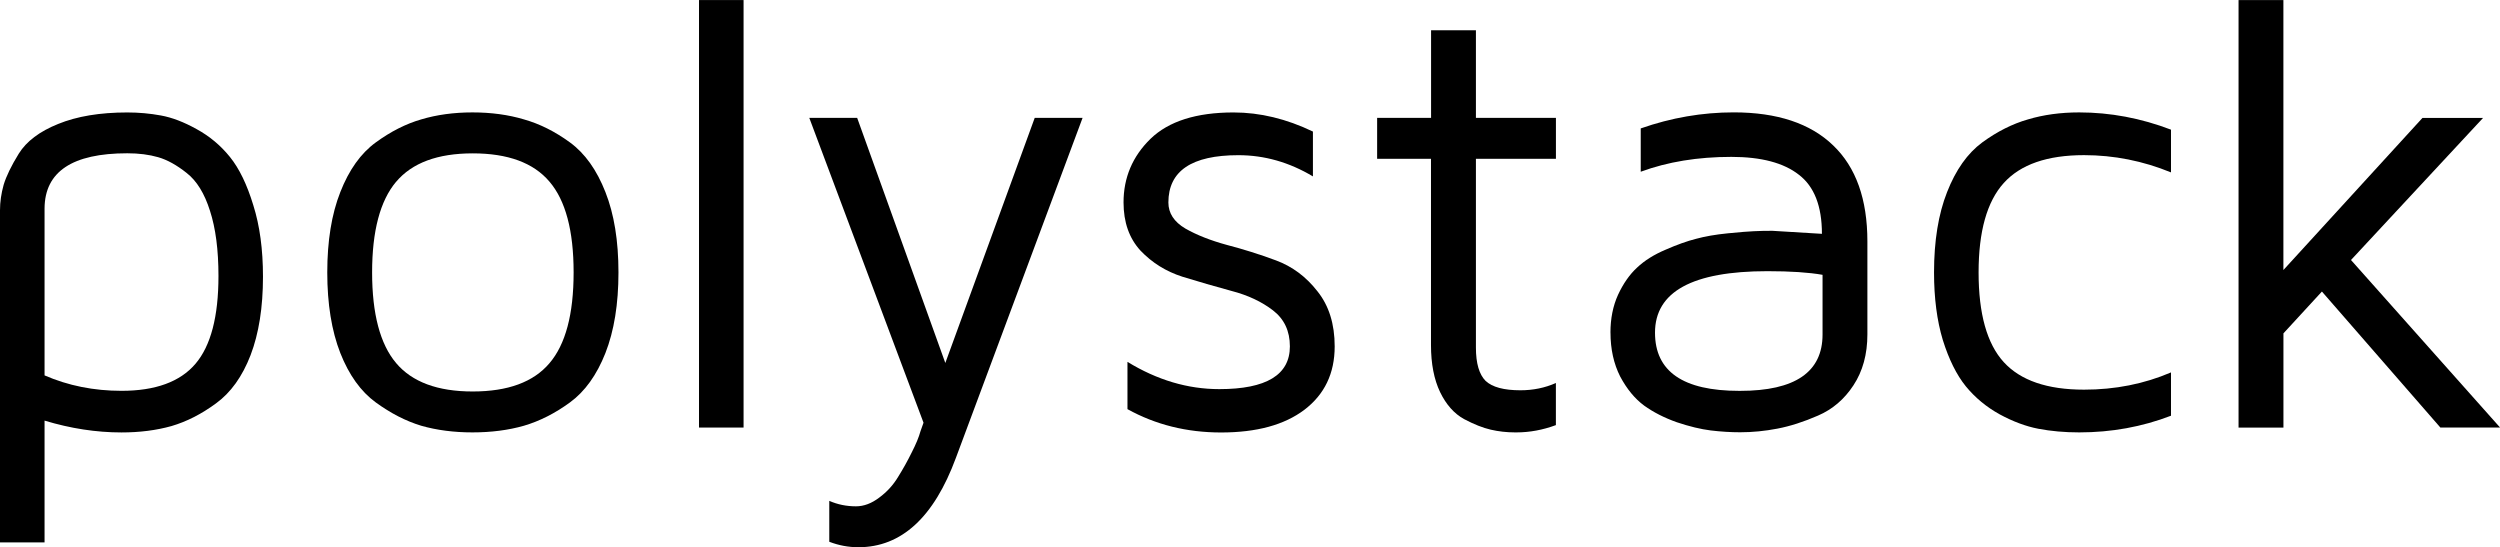 <?xml version="1.0" encoding="UTF-8" standalone="no"?>
<!-- Created with Inkscape (http://www.inkscape.org/) -->

<svg
   xmlns:dc="http://purl.org/dc/elements/1.1/"
   xmlns:cc="http://creativecommons.org/ns#"
   xmlns:rdf="http://www.w3.org/1999/02/22-rdf-syntax-ns#"
   xmlns:svg="http://www.w3.org/2000/svg"
   xmlns="http://www.w3.org/2000/svg"
   xmlns:sodipodi="http://sodipodi.sourceforge.net/DTD/sodipodi-0.dtd"
   xmlns:inkscape="http://www.inkscape.org/namespaces/inkscape"
   width="17.055mm"
   height="3.733mm"
   viewBox="0 0 60.432 13.227"
   id="svg2"
   version="1.1"
   inkscape:version="0.91 r13725"
   inkscape:export-filename="/Users/tannewt/polystack.png"
   inkscape:export-xdpi="599.89801"
   inkscape:export-ydpi="599.89801"
   sodipodi:docname="polystack-normal.svg">
  <defs
     id="defs4" />
  <sodipodi:namedview
     id="base"
     pagecolor="#ffffff"
     bordercolor="#666666"
     borderopacity="1.0"
     inkscape:pageopacity="0.0"
     inkscape:pageshadow="2"
     inkscape:zoom="22.4"
     inkscape:cx="17.710867"
     inkscape:cy="21.655687"
     inkscape:document-units="mm"
     inkscape:current-layer="layer1"
     showgrid="true"
     fit-margin-top="0"
     fit-margin-left="0"
     fit-margin-right="0"
     fit-margin-bottom="0"
     inkscape:window-width="2560"
     inkscape:window-height="1315"
     inkscape:window-x="0"
     inkscape:window-y="1"
     inkscape:window-maximized="1">
    <inkscape:grid
       type="xygrid"
       id="grid4136"
       snapvisiblegridlinesonly="false"
       units="mm"
       spacingx="3.543"
       spacingy="3.543"
       originx="-3.605"
       originy="-14.902" />
  </sodipodi:namedview>
  <g
     inkscape:label="SilkS"
     inkscape:groupmode="layer"
     id="layer1"
     transform="translate(-3.605,-1024.233)">
    <g
       style="font-style:normal;font-variant:normal;font-weight:bold;font-stretch:normal;font-size:15px;line-height:125%;font-family:'Maven Pro';-inkscape-font-specification:'Maven Pro Bold';letter-spacing:0px;word-spacing:0px;fill:#000000;fill-opacity:1;stroke:none;stroke-width:1px;stroke-linecap:butt;stroke-linejoin:miter;stroke-opacity:1"
       id="text4146">
      <path
         d="m 3.605,1037.343 0,-8.027 q 0,-0.3 0.088,-0.615 0.095,-0.315 0.366,-0.754 0.278,-0.447 0.952,-0.718 0.681,-0.278 1.67,-0.278 0.417,0 0.813,0.073 0.403,0.073 0.864,0.33 0.469,0.256 0.806,0.674 0.337,0.417 0.564,1.165 0.234,0.74 0.234,1.728 0,1.113 -0.3,1.897 -0.3,0.776 -0.835,1.165 -0.527,0.388 -1.077,0.549 -0.549,0.154 -1.208,0.154 -0.916,0 -1.86,-0.286 l 0,2.944 -1.077,0 z m 1.077,-4.036 q 0.857,0.373 1.86,0.373 1.23,0 1.787,-0.652 0.557,-0.652 0.557,-2.124 0,-0.945 -0.205,-1.575 -0.198,-0.63 -0.564,-0.915 -0.359,-0.286 -0.688,-0.381 -0.33,-0.095 -0.747,-0.095 -1.992,0 -2,1.333 l 0,4.036 z"
         style="font-style:normal;font-variant:normal;font-weight:normal;font-stretch:normal;font-family:'Maven Pro';-inkscape-font-specification:'Maven Pro'"
         id="path4213"
         inkscape:connector-curvature="0" />
      <path
         d="m 11.831,1032.766 q -0.315,-0.806 -0.315,-1.948 0,-1.143 0.315,-1.941 0.315,-0.806 0.857,-1.201 0.542,-0.396 1.099,-0.557 0.564,-0.169 1.238,-0.169 0.681,0 1.245,0.169 0.571,0.161 1.113,0.557 0.542,0.396 0.857,1.201 0.315,0.798 0.315,1.941 0,1.143 -0.315,1.948 -0.315,0.798 -0.857,1.194 -0.542,0.396 -1.113,0.564 -0.564,0.161 -1.245,0.161 -0.674,0 -1.238,-0.161 -0.557,-0.169 -1.099,-0.564 -0.542,-0.396 -0.857,-1.194 z m 1.348,-4.138 q -0.579,0.689 -0.579,2.19 0,1.502 0.579,2.19 0.579,0.688 1.853,0.688 1.274,0 1.853,-0.681 0.586,-0.681 0.586,-2.197 0,-1.516 -0.586,-2.197 -0.579,-0.681 -1.853,-0.681 -1.274,0 -1.853,0.689 z"
         style="font-style:normal;font-variant:normal;font-weight:normal;font-stretch:normal;font-family:'Maven Pro';-inkscape-font-specification:'Maven Pro'"
         id="path4215"
         inkscape:connector-curvature="0" />
      <path
         d="m 20.502,1034.568 0,-10.334 1.077,0 0,10.334 -1.077,0 z"
         style="font-style:normal;font-variant:normal;font-weight:normal;font-stretch:normal;font-family:'Maven Pro';-inkscape-font-specification:'Maven Pro'"
         id="path4217"
         inkscape:connector-curvature="0" />
      <path
         d="m 23.168,1027.082 1.157,0 2.131,5.925 2.161,-5.925 1.157,0 -3.062,8.218 q -0.798,2.161 -2.358,2.161 -0.359,0 -0.703,-0.132 l 0,-0.989 q 0.3,0.132 0.645,0.132 0.286,0 0.564,-0.212 0.278,-0.205 0.454,-0.498 0.183,-0.293 0.33,-0.593 0.154,-0.3 0.212,-0.513 l 0.073,-0.205 -2.761,-7.368 z"
         style="font-style:normal;font-variant:normal;font-weight:normal;font-stretch:normal;font-family:'Maven Pro';-inkscape-font-specification:'Maven Pro'"
         id="path4219"
         inkscape:connector-curvature="0" />
      <path
         d="m 30.764,1029.126 q 0,-0.901 0.652,-1.538 0.659,-0.637 2.007,-0.637 0.959,0 1.919,0.462 l 0,1.084 q -0.857,-0.513 -1.802,-0.513 -1.692,0 -1.692,1.143 0,0.388 0.41,0.63 0.41,0.234 1.003,0.396 0.593,0.154 1.187,0.374 0.593,0.22 1.003,0.747 0.417,0.52 0.417,1.333 0,0.974 -0.732,1.531 -0.725,0.549 -2.014,0.549 -1.245,0 -2.263,-0.564 l 0,-1.143 q 1.077,0.659 2.219,0.659 1.707,0 1.707,-1.033 0,-0.557 -0.41,-0.872 -0.41,-0.315 -1.003,-0.469 -0.593,-0.161 -1.187,-0.344 -0.593,-0.191 -1.011,-0.63 -0.41,-0.447 -0.41,-1.165 z"
         style="font-style:normal;font-variant:normal;font-weight:normal;font-stretch:normal;font-family:'Maven Pro';-inkscape-font-specification:'Maven Pro'"
         id="path4221"
         inkscape:connector-curvature="0" />
      <path
         d="m 36.894,1028.071 0,-0.989 1.304,0 0,-2.117 1.084,0 0,2.117 1.934,0 0,0.989 -1.934,0 0,4.563 q 0,0.571 0.234,0.806 0.242,0.227 0.842,0.227 0.461,0 0.857,-0.176 l 0,1.018 q -0.476,0.176 -0.952,0.176 -0.022,0 -0.037,0 -0.3,0 -0.586,-0.066 -0.286,-0.066 -0.645,-0.256 -0.359,-0.198 -0.579,-0.652 -0.22,-0.461 -0.22,-1.135 l 0,-4.504 -1.304,0 z"
         style="font-style:normal;font-variant:normal;font-weight:normal;font-stretch:normal;font-family:'Maven Pro';-inkscape-font-specification:'Maven Pro'"
         id="path4223"
         inkscape:connector-curvature="0" />
      <path
         d="m 42.534,1032.275 q 0,-0.513 0.183,-0.915 0.19,-0.41 0.461,-0.659 0.271,-0.256 0.688,-0.432 0.417,-0.183 0.74,-0.264 0.322,-0.088 0.762,-0.132 0.447,-0.044 0.63,-0.051 0.19,-0.01 0.447,-0.01 l 1.201,0.073 q 0,-1.004 -0.557,-1.428 -0.549,-0.432 -1.633,-0.432 -1.216,0 -2.19,0.359 l 0,-1.047 q 1.106,-0.388 2.249,-0.388 1.575,0 2.402,0.798 0.828,0.791 0.828,2.322 l 0,2.248 q 0,0.718 -0.337,1.23 -0.33,0.505 -0.857,0.732 -0.52,0.227 -0.981,0.315 -0.454,0.088 -0.901,0.088 -0.344,0 -0.71,-0.044 -0.359,-0.044 -0.82,-0.198 -0.454,-0.161 -0.791,-0.403 -0.337,-0.249 -0.579,-0.703 -0.234,-0.462 -0.234,-1.062 z m 1.077,0 q 0,1.406 2.036,1.406 0.007,0 0.022,0 1.992,0 1.992,-1.362 l 0,-1.443 q -0.498,-0.088 -1.333,-0.088 -2.717,0 -2.717,1.487 z"
         style="font-style:normal;font-variant:normal;font-weight:normal;font-stretch:normal;font-family:'Maven Pro';-inkscape-font-specification:'Maven Pro'"
         id="path4225"
         inkscape:connector-curvature="0" />
      <path
         d="m 50.356,1030.818 q 0,-1.143 0.315,-1.941 0.315,-0.806 0.85,-1.201 0.542,-0.396 1.106,-0.557 0.564,-0.169 1.238,-0.169 1.128,0 2.219,0.417 l 0,1.033 q -1.018,-0.417 -2.102,-0.417 -1.333,0 -1.941,0.674 -0.608,0.674 -0.608,2.161 0,1.502 0.608,2.168 0.608,0.666 1.941,0.666 1.128,0 2.102,-0.417 l 0,1.047 q -1.047,0.403 -2.219,0.403 -0.527,0 -0.989,-0.088 -0.454,-0.088 -0.938,-0.351 -0.476,-0.264 -0.813,-0.674 -0.337,-0.417 -0.557,-1.121 -0.212,-0.703 -0.212,-1.633 z"
         style="font-style:normal;font-variant:normal;font-weight:normal;font-stretch:normal;font-family:'Maven Pro';-inkscape-font-specification:'Maven Pro'"
         id="path4227"
         inkscape:connector-curvature="0" />
      <path
         d="m 57.717,1034.568 0,-10.334 1.084,0 0,6.526 3.362,-3.677 1.465,0 -3.193,3.435 3.604,4.05 -1.443,0 -2.864,-3.288 -0.93,1.011 0,2.278 -1.084,0 z"
         style="font-style:normal;font-variant:normal;font-weight:normal;font-stretch:normal;font-family:'Maven Pro';-inkscape-font-specification:'Maven Pro'"
         id="path4229"
         inkscape:connector-curvature="0" />
    </g>
  </g>
</svg>

